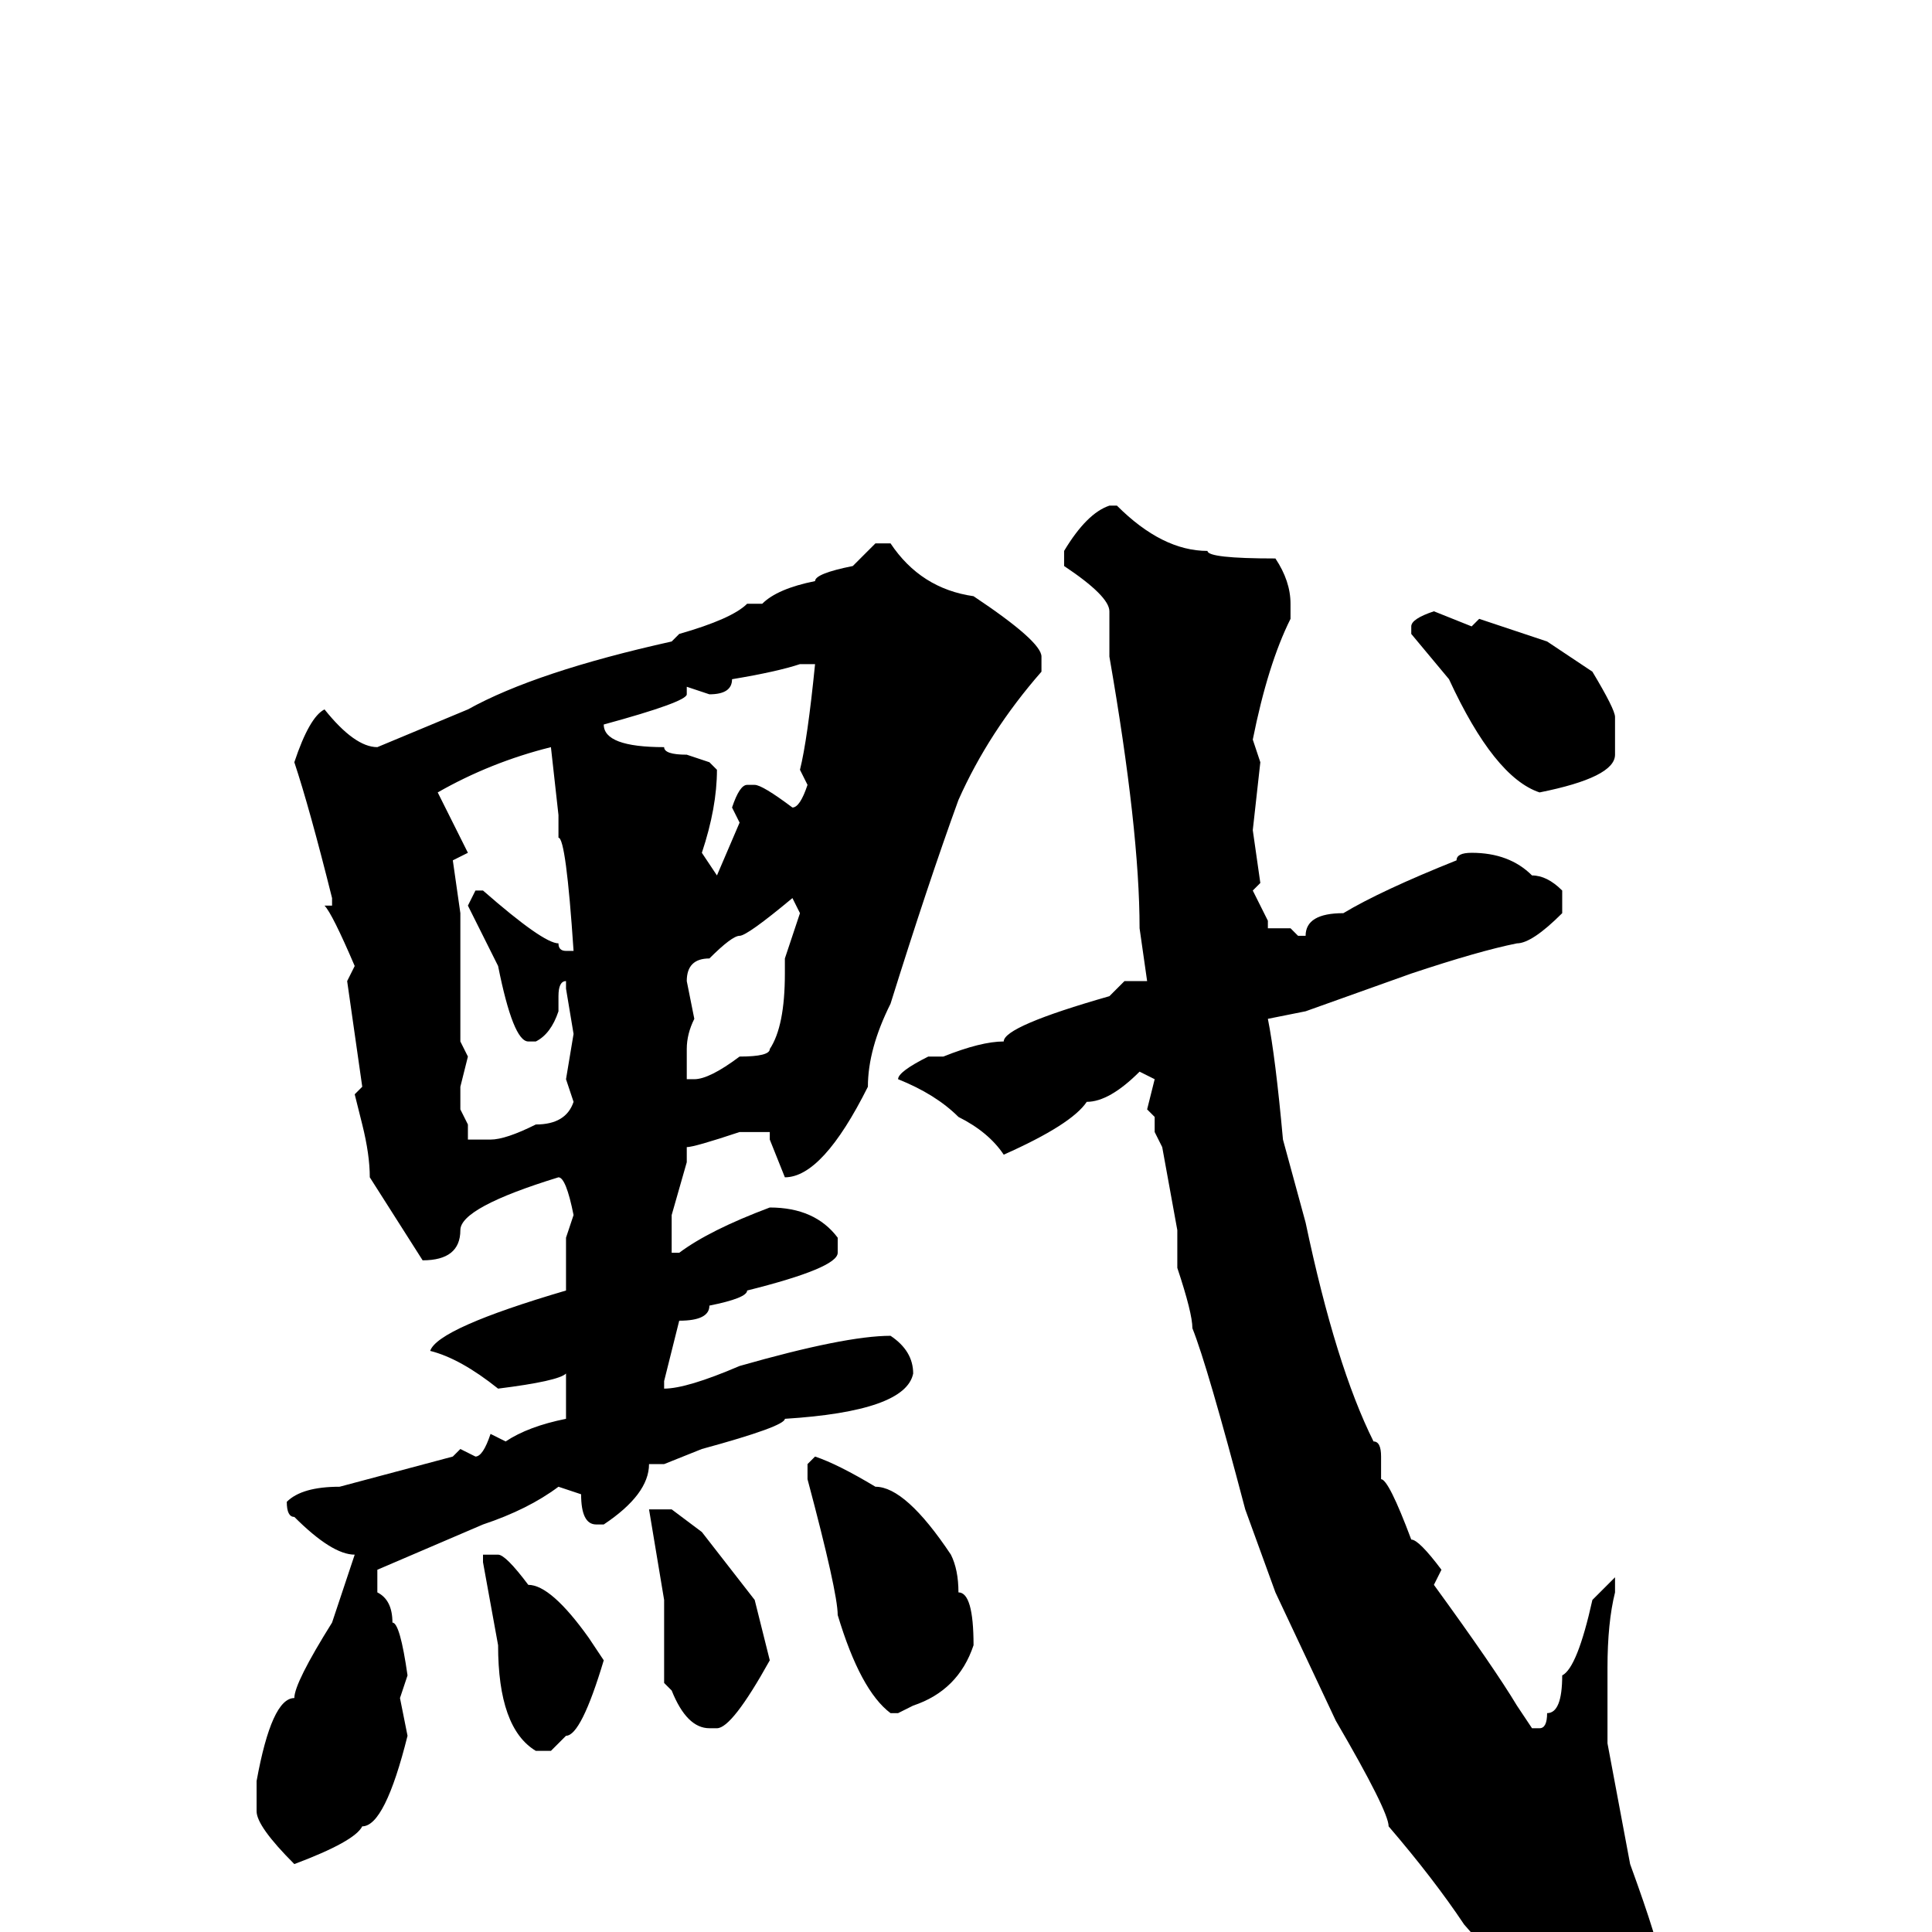 <svg xmlns="http://www.w3.org/2000/svg" viewBox="0 -256 256 256">
	<path fill="#000000" d="M147 -189H148Q154 -183 160 -183Q160 -182 169 -182Q171 -179 171 -176V-174Q168 -168 166 -158L167 -155L166 -146L167 -139L166 -138L168 -134V-133H171L172 -132H173Q173 -135 178 -135Q183 -138 193 -142Q193 -143 195 -143Q200 -143 203 -140Q205 -140 207 -138V-135Q203 -131 201 -131Q196 -130 187 -127L173 -122L168 -121Q169 -116 170 -105L173 -94Q177 -75 182 -65Q183 -65 183 -63V-60Q184 -60 187 -52Q188 -52 191 -48L190 -46Q198 -35 201 -30L203 -27H204Q205 -27 205 -29Q207 -29 207 -34Q209 -35 211 -44L214 -47V-46V-45Q213 -41 213 -35V-25L216 -9Q220 2 220 4L221 7Q221 10 215 13H213Q203 11 201 7L194 -1Q190 -7 184 -14Q184 -16 177 -28L169 -45L165 -56Q160 -75 158 -80Q158 -82 156 -88V-89V-93L154 -104L153 -106V-108L152 -109L153 -113L151 -114Q147 -110 144 -110Q142 -107 133 -103Q131 -106 127 -108Q124 -111 119 -113Q119 -114 123 -116H125Q130 -118 133 -118Q133 -120 147 -124L149 -126H152L151 -133Q151 -146 147 -169V-175Q147 -177 141 -181V-183Q144 -188 147 -189ZM116 -184H118Q122 -178 129 -177Q138 -171 138 -169V-167Q131 -159 127 -150Q123 -139 118 -123Q115 -117 115 -112Q109 -100 104 -100L102 -105V-106H98Q92 -104 91 -104V-103V-102L89 -95V-91V-90H90Q94 -93 102 -96Q108 -96 111 -92V-90Q111 -88 99 -85Q99 -84 94 -83Q94 -81 90 -81L88 -73V-72Q91 -72 98 -75Q112 -79 118 -79Q121 -77 121 -74Q120 -69 104 -68Q104 -67 93 -64L88 -62H86Q86 -58 80 -54H79Q77 -54 77 -58L74 -59Q70 -56 64 -54L50 -48V-45Q52 -44 52 -41Q53 -41 54 -34L53 -31L54 -26Q51 -14 48 -14Q47 -12 39 -9Q34 -14 34 -16V-20Q36 -31 39 -31Q39 -33 44 -41L47 -50Q44 -50 39 -55Q38 -55 38 -57Q40 -59 45 -59L60 -63L61 -64L63 -63Q64 -63 65 -66L67 -65Q70 -67 75 -68V-73V-74Q74 -73 66 -72Q61 -76 57 -77Q58 -80 75 -85V-87V-92L76 -95Q75 -100 74 -100Q61 -96 61 -93Q61 -89 56 -89L49 -100Q49 -103 48 -107L47 -111L48 -112L46 -126L47 -128Q44 -135 43 -136H44V-137Q41 -149 39 -155Q41 -161 43 -162Q47 -157 50 -157L62 -162Q71 -167 89 -171L90 -172Q97 -174 99 -176H100H101Q103 -178 108 -179Q108 -180 113 -181ZM190 -175L195 -173L196 -174L205 -171L211 -167Q214 -162 214 -161V-156Q214 -153 204 -151Q198 -153 192 -166L187 -172V-173Q187 -174 190 -175ZM97 -166Q97 -164 94 -164L91 -165V-164Q91 -163 80 -160Q80 -157 88 -157Q88 -156 91 -156L94 -155L95 -154Q95 -149 93 -143L95 -140L98 -147L97 -149Q98 -152 99 -152H100Q101 -152 105 -149Q106 -149 107 -152L106 -154Q107 -158 108 -168H106Q103 -167 97 -166ZM58 -151L62 -143L60 -142L61 -135V-134V-120V-118L62 -116L61 -112V-109L62 -107V-105H65Q67 -105 71 -107Q75 -107 76 -110L75 -113L76 -119L75 -125V-126Q74 -126 74 -124V-122Q73 -119 71 -118H70Q68 -118 66 -128L62 -136L63 -138H64Q72 -131 74 -131Q74 -130 75 -130H76Q75 -145 74 -145V-148L73 -157Q65 -155 58 -151ZM91 -126L92 -121Q91 -119 91 -117V-113H92Q94 -113 98 -116Q102 -116 102 -117Q104 -120 104 -127V-129L106 -135L105 -137Q99 -132 98 -132Q97 -132 94 -129Q91 -129 91 -126ZM108 -63Q111 -62 116 -59Q120 -59 126 -50Q127 -48 127 -45Q129 -45 129 -38Q127 -32 121 -30L119 -29H118Q114 -32 111 -42Q111 -45 107 -60V-62ZM88 -56H89L93 -53L100 -44L102 -36Q97 -27 95 -27H94Q91 -27 89 -32L88 -33V-44L86 -56H87ZM65 -50H66Q67 -50 70 -46Q73 -46 78 -39L80 -36Q77 -26 75 -26L73 -24H71Q66 -27 66 -38L64 -49V-50Z"/>
</svg>